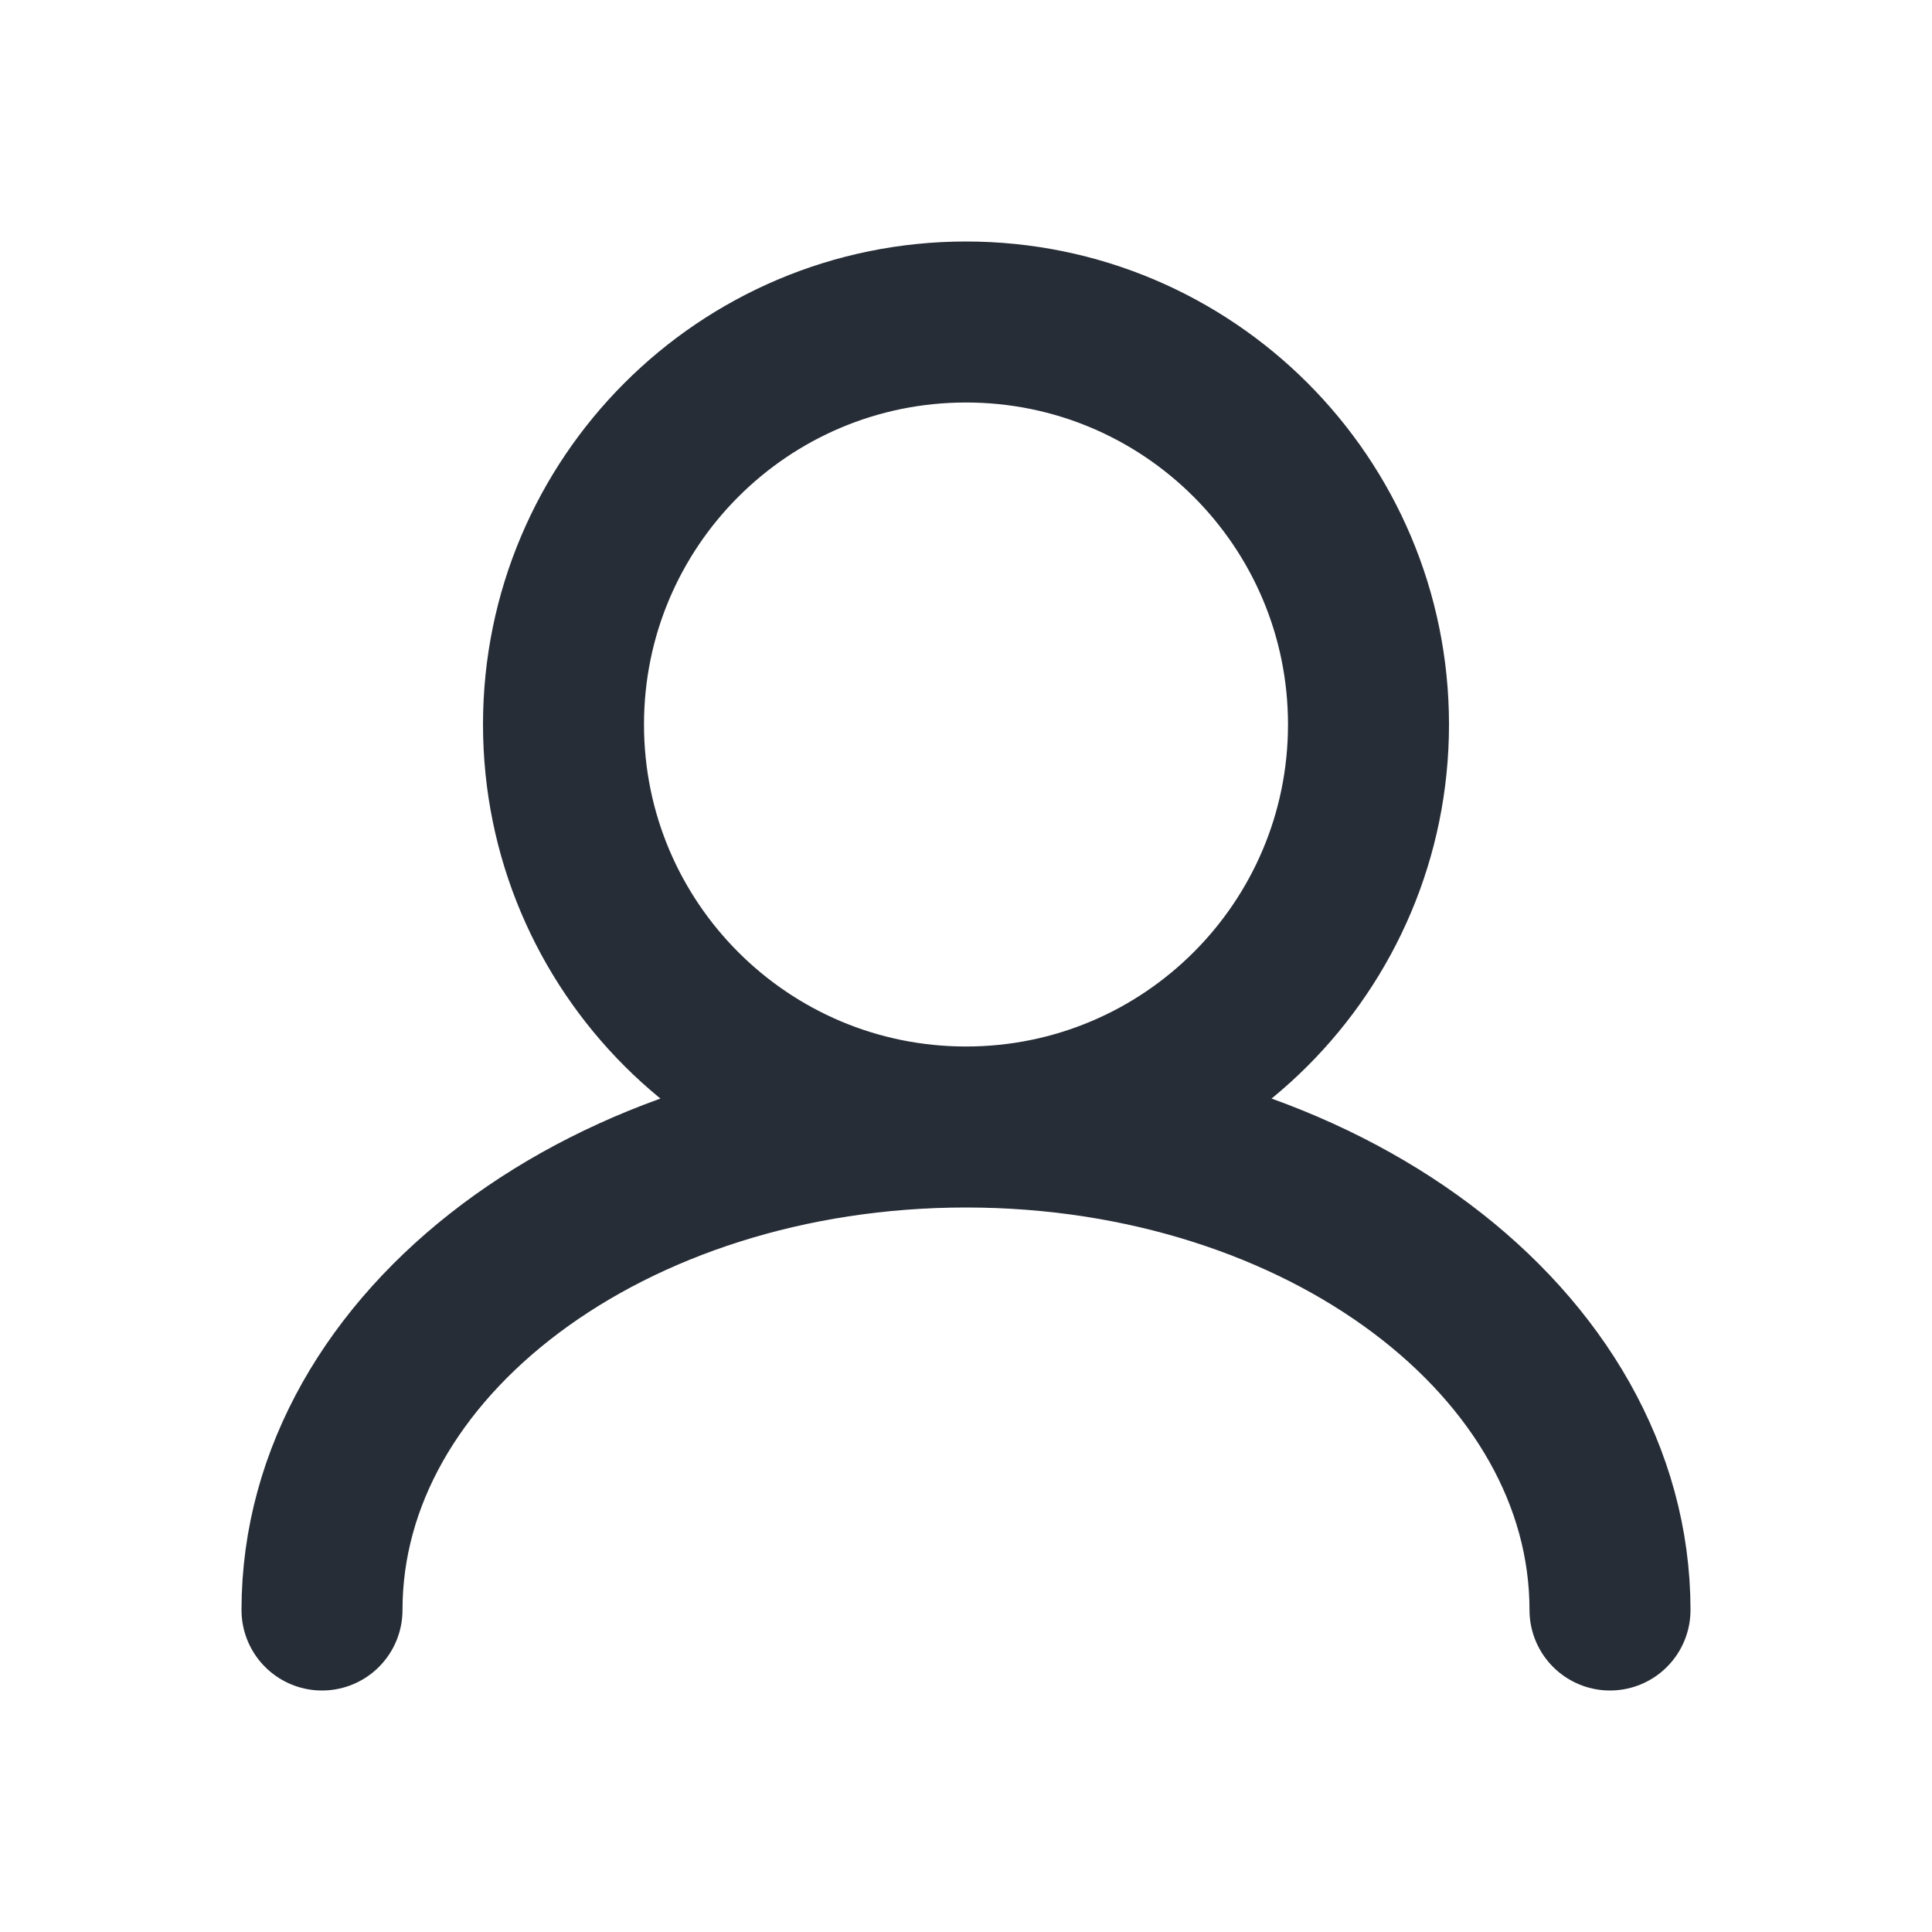 <svg width="18" height="18" viewBox="0 0 18 18" fill="none" xmlns="http://www.w3.org/2000/svg">
<path d="M9 10.5C11.071 10.5 12.75 8.821 12.75 6.75C12.75 4.679 11.071 3 9 3C6.929 3 5.25 4.679 5.25 6.75C5.25 8.821 6.929 10.5 9 10.5ZM9 10.5C5.686 10.5 3 12.515 3 15M9 10.5C12.314 10.5 15 12.515 15 15" stroke="#272D37" stroke-width="1.5" stroke-linecap="round"/>
</svg>
